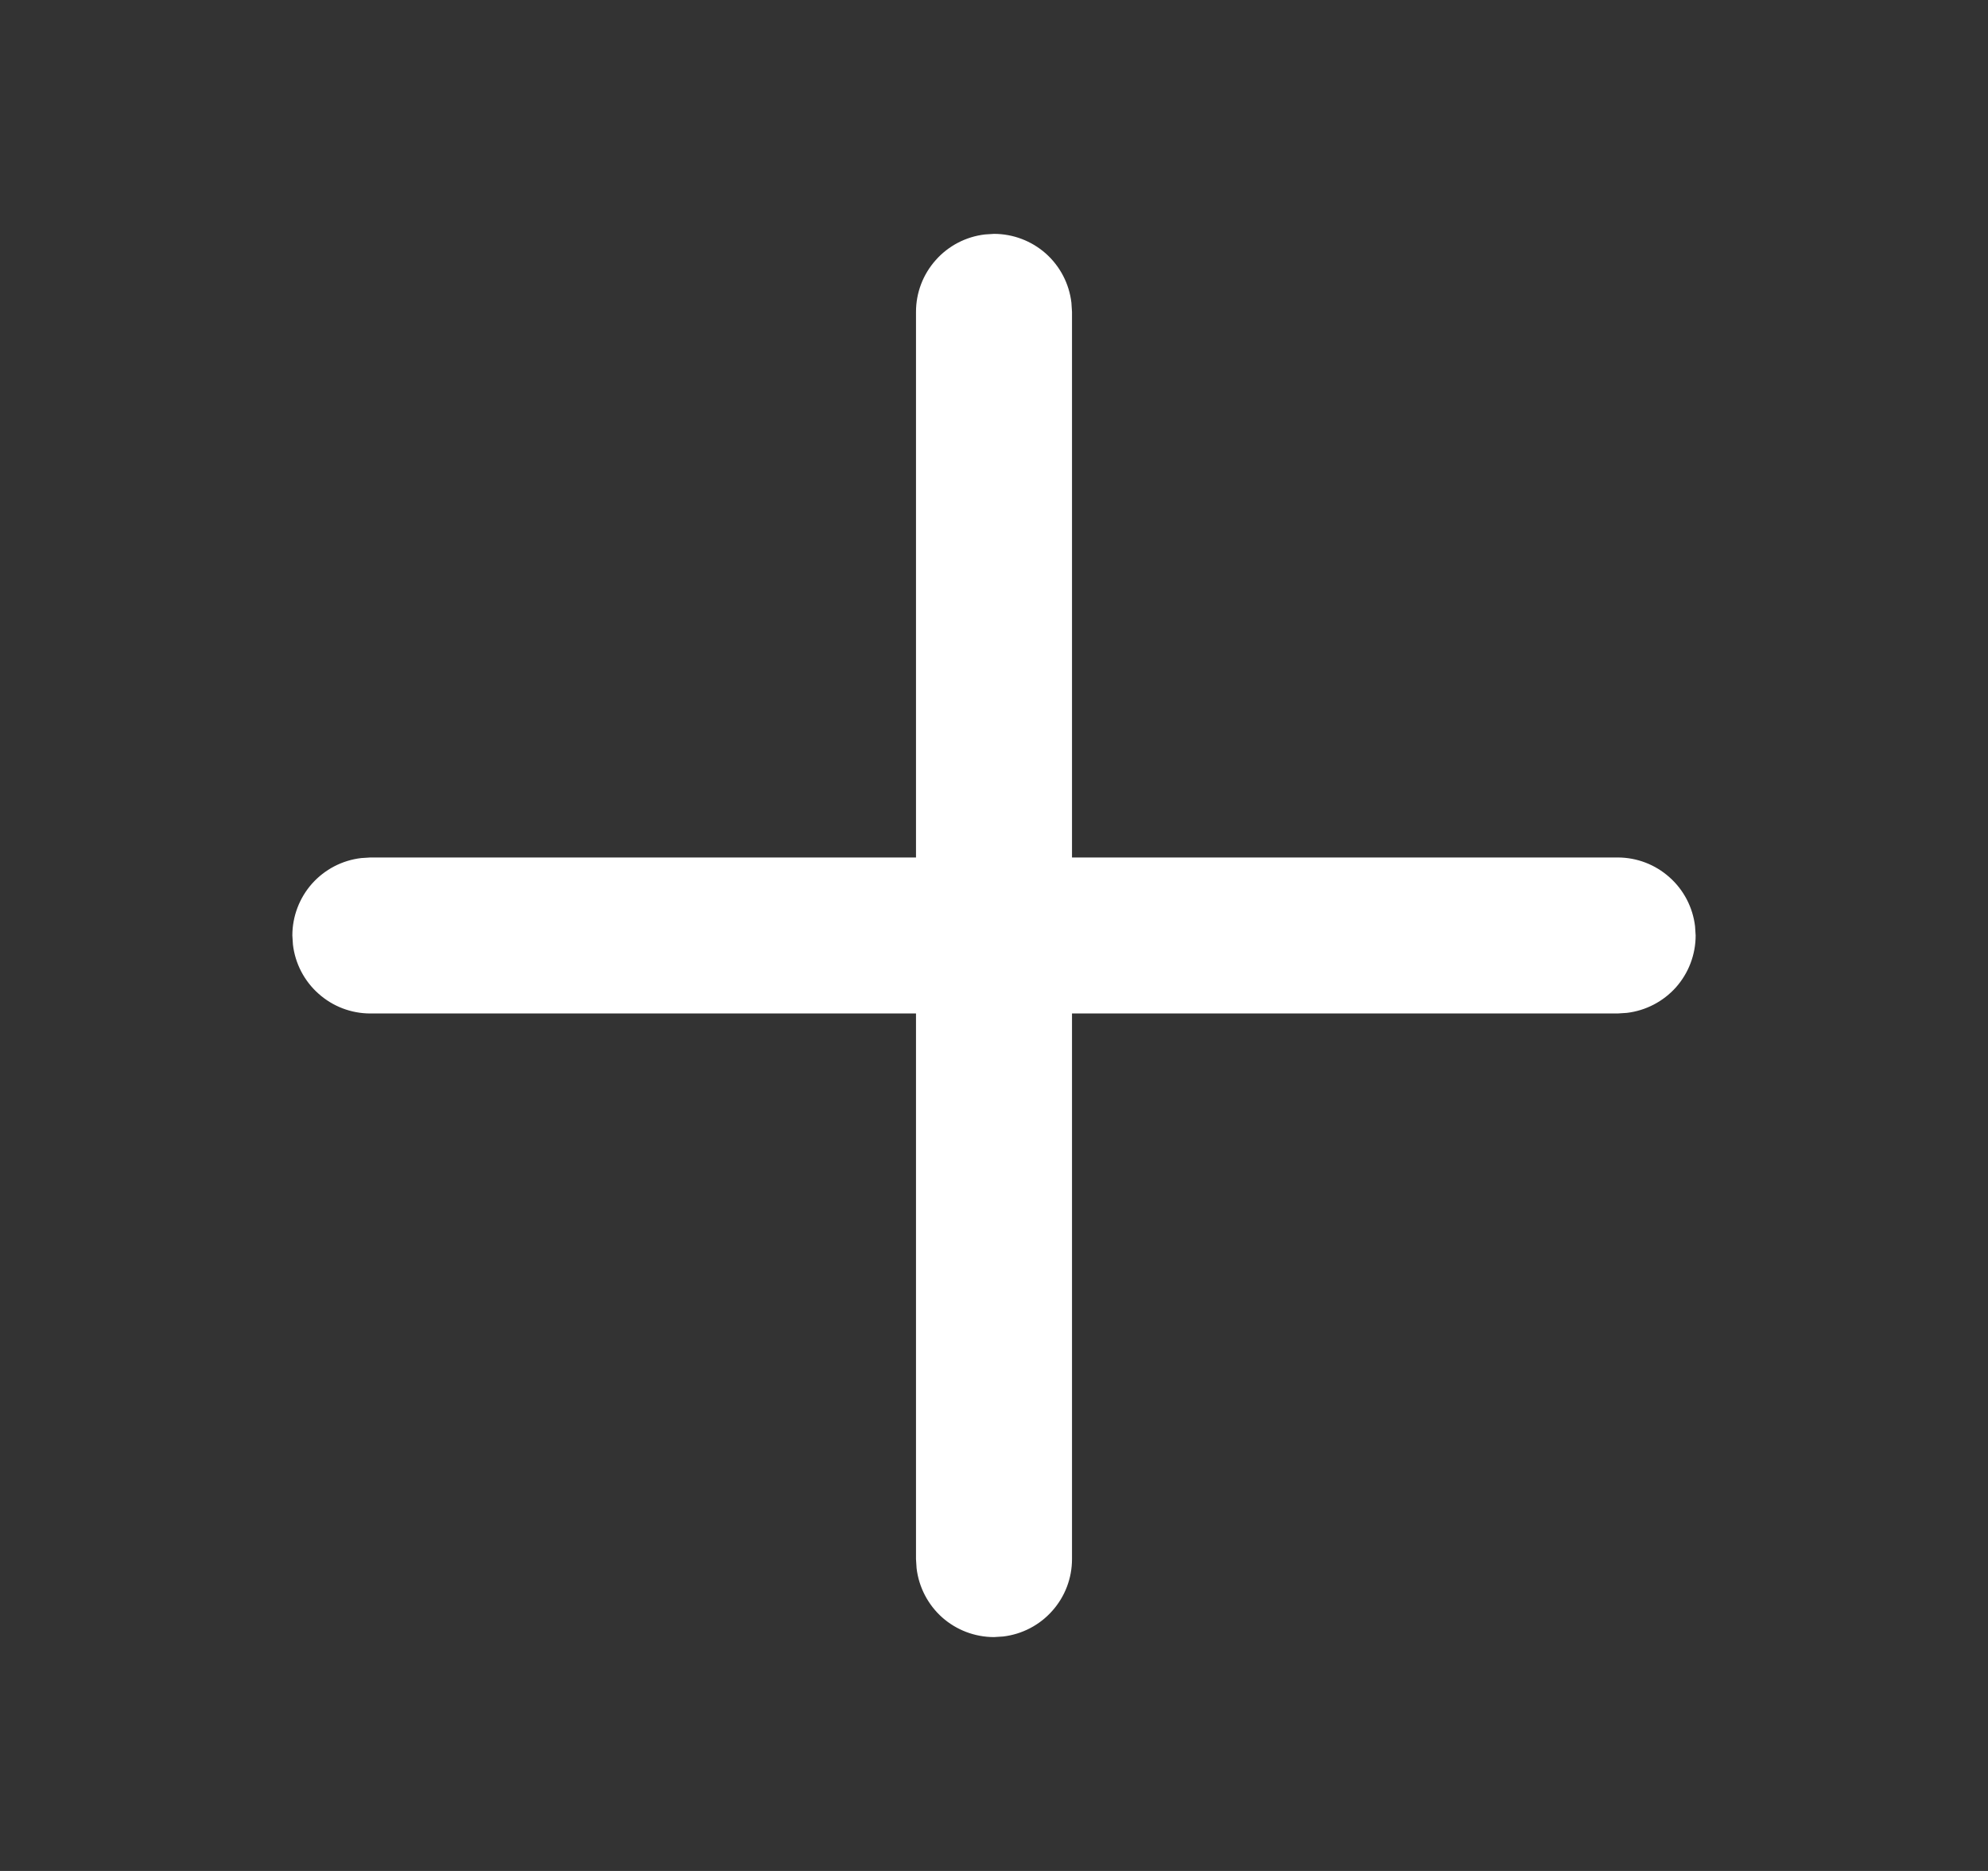 <svg xmlns="http://www.w3.org/2000/svg" width="17" height="16" viewBox="0 0 17 16" fill="none">
<rect x="0" y="0" width="17" height="16" fill="#333333" stroke="none"/>
<path d="M8.422 2.005L8.5 2C8.663 2 8.821 2.06 8.943 2.168C9.065 2.277 9.143 2.426 9.162 2.589L9.167 2.667V7.333H13.833C13.997 7.333 14.154 7.393 14.276 7.502C14.398 7.61 14.476 7.76 14.495 7.922L14.5 8C14.5 8.163 14.44 8.321 14.332 8.443C14.223 8.565 14.073 8.643 13.911 8.662L13.833 8.667H9.167V13.333C9.167 13.497 9.107 13.654 8.998 13.776C8.89 13.898 8.74 13.976 8.578 13.995L8.5 14C8.337 14 8.179 13.94 8.057 13.832C7.935 13.723 7.857 13.573 7.838 13.411L7.833 13.333V8.667H3.167C3.003 8.667 2.846 8.607 2.724 8.498C2.602 8.39 2.524 8.24 2.505 8.078L2.5 8C2.5 7.837 2.56 7.679 2.668 7.557C2.777 7.435 2.926 7.357 3.089 7.338L3.167 7.333H7.833V2.667C7.833 2.503 7.893 2.346 8.002 2.224C8.11 2.102 8.26 2.024 8.422 2.005L8.5 2L8.422 2.005Z" fill="white"/>
</svg>